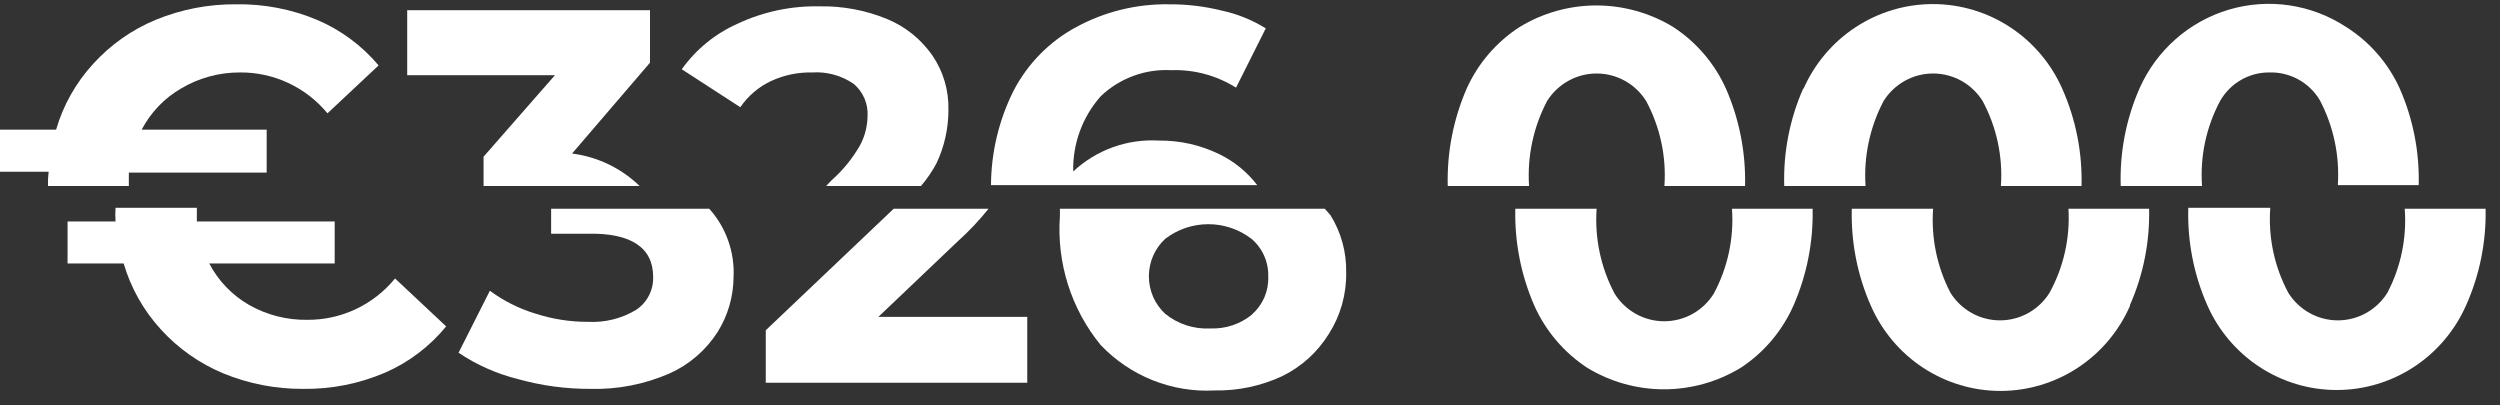 <svg width="111" height="18" viewBox="0 0 111 18" fill="none" xmlns="http://www.w3.org/2000/svg">
<rect x="0" y="0" width="111" height="18" fill="#333333" stroke="none"/>
<path d="M2.13 8.259H5.72C5.72 7.997 5.72 7.795 5.72 7.664H11.84V5.758H6.29C6.692 4.99 7.302 4.353 8.05 3.923C8.838 3.457 9.736 3.213 10.65 3.217C11.391 3.209 12.125 3.369 12.798 3.683C13.47 3.996 14.066 4.457 14.54 5.032L16.81 2.904C16.072 2.027 15.14 1.336 14.09 0.887C12.944 0.405 11.711 0.169 10.47 0.191C9.253 0.182 8.047 0.415 6.92 0.877C5.862 1.314 4.912 1.982 4.14 2.833C3.373 3.666 2.808 4.668 2.49 5.758H0V7.624H2.16C2.134 7.835 2.124 8.047 2.13 8.259Z" fill="white"/>
<path d="M19.81 14.492L17.54 12.364C17.067 12.942 16.473 13.407 15.8 13.725C15.127 14.042 14.393 14.204 13.65 14.2C12.74 14.216 11.842 13.986 11.05 13.534C10.302 13.103 9.692 12.466 9.29 11.698H14.86V9.833H8.74C8.74 9.701 8.74 9.5 8.74 9.227H5.13C5.116 9.429 5.116 9.631 5.13 9.833H3V11.698H5.49C5.811 12.788 6.375 13.789 7.14 14.623C7.912 15.474 8.862 16.142 9.92 16.58C11.047 17.042 12.253 17.275 13.47 17.266C14.713 17.282 15.945 17.038 17.09 16.549C18.146 16.091 19.078 15.386 19.81 14.492Z" fill="white"/>
<path d="M28.86 2.783V0.453H18.08V3.338H24.64L21.47 6.958V8.259H28.4C27.58 7.466 26.528 6.96 25.4 6.817L28.86 2.783Z" fill="white"/>
<path d="M31.86 14.744C32.32 14.011 32.566 13.161 32.57 12.293C32.622 11.18 32.233 10.092 31.49 9.268H24.47V10.377H26.1C28 10.337 29 10.982 29 12.293C29.009 12.585 28.943 12.874 28.808 13.132C28.673 13.39 28.474 13.609 28.23 13.766C27.593 14.145 26.859 14.328 26.12 14.29C25.315 14.293 24.515 14.167 23.75 13.917C23.032 13.697 22.356 13.356 21.75 12.909L20.36 15.662C21.166 16.203 22.06 16.599 23 16.832C24.042 17.123 25.119 17.269 26.2 17.266C27.412 17.3 28.617 17.066 29.73 16.58C30.602 16.189 31.342 15.552 31.86 14.744Z" fill="white"/>
<path d="M30.27 3.075L32.87 4.76C33.214 4.259 33.683 3.858 34.23 3.6C34.803 3.334 35.429 3.203 36.06 3.217C36.712 3.174 37.359 3.351 37.9 3.721C38.107 3.894 38.271 4.114 38.379 4.362C38.487 4.611 38.535 4.882 38.52 5.153C38.514 5.604 38.401 6.046 38.19 6.444C37.855 7.032 37.426 7.56 36.92 8.007L36.68 8.259H40.89C41.156 7.95 41.387 7.611 41.58 7.251C41.932 6.508 42.113 5.694 42.11 4.871C42.13 4.007 41.878 3.16 41.39 2.45C40.888 1.735 40.194 1.178 39.39 0.846C38.439 0.454 37.418 0.262 36.39 0.282C35.138 0.255 33.896 0.517 32.76 1.048C31.765 1.487 30.905 2.187 30.27 3.075Z" fill="white"/>
<path d="M34 14.664V16.993H45.61V14.069H39L42.54 10.7C43.029 10.261 43.48 9.782 43.89 9.268H39.68L34 14.664Z" fill="white"/>
<path d="M45 4.033C44.351 5.332 44.008 6.765 44 8.219H55.82C55.374 7.636 54.798 7.166 54.14 6.847C53.305 6.439 52.388 6.232 51.46 6.242C50.766 6.2 50.071 6.299 49.416 6.535C48.761 6.771 48.16 7.138 47.65 7.614C47.622 6.38 48.062 5.183 48.88 4.265C49.296 3.871 49.787 3.566 50.323 3.369C50.86 3.171 51.43 3.085 52 3.116C53.015 3.08 54.018 3.35 54.88 3.892L56.2 1.26C55.602 0.888 54.946 0.622 54.26 0.473C53.488 0.281 52.695 0.186 51.9 0.191C50.467 0.168 49.052 0.516 47.79 1.199C46.598 1.839 45.626 2.827 45 4.033Z" fill="white"/>
<path d="M59 14.825C59.52 14.011 59.788 13.06 59.77 12.092C59.788 11.194 59.545 10.31 59.07 9.55L58.82 9.268H47.06C47.06 9.389 47.06 9.49 47.06 9.601C46.912 11.671 47.56 13.719 48.87 15.319C49.52 16.002 50.309 16.535 51.182 16.884C52.055 17.232 52.992 17.386 53.93 17.336C54.965 17.355 55.99 17.138 56.93 16.701C57.782 16.286 58.5 15.635 59 14.825ZM55.6 13.958C55.076 14.388 54.415 14.61 53.74 14.583C53.017 14.623 52.305 14.393 51.74 13.937C51.51 13.726 51.326 13.468 51.2 13.181C51.075 12.893 51.01 12.582 51.01 12.268C51.01 11.954 51.075 11.643 51.2 11.356C51.326 11.069 51.51 10.811 51.74 10.599C52.29 10.18 52.961 9.954 53.65 9.954C54.339 9.954 55.01 10.18 55.56 10.599C55.805 10.805 56 11.065 56.13 11.359C56.26 11.652 56.321 11.972 56.31 12.293C56.321 12.607 56.261 12.92 56.137 13.208C56.012 13.496 55.825 13.752 55.59 13.958H55.6Z" fill="white"/>
<path d="M65.13 3.912C64.531 5.28 64.24 6.765 64.28 8.259H67.89C67.804 6.951 68.081 5.645 68.69 4.487C68.924 4.112 69.249 3.803 69.634 3.589C70.018 3.375 70.451 3.263 70.89 3.263C71.329 3.263 71.762 3.375 72.147 3.589C72.531 3.803 72.856 4.112 73.09 4.487C73.71 5.641 73.991 6.95 73.9 8.259H77.48C77.517 6.779 77.23 5.309 76.64 3.953C76.137 2.825 75.32 1.869 74.29 1.199C73.261 0.573 72.082 0.242 70.88 0.242C69.678 0.242 68.499 0.573 67.47 1.199C66.448 1.859 65.636 2.801 65.13 3.912Z" fill="white"/>
<path d="M79.64 13.544C80.226 12.197 80.513 10.738 80.48 9.268H76.9C76.993 10.577 76.712 11.886 76.09 13.04C75.856 13.415 75.531 13.724 75.147 13.938C74.762 14.152 74.329 14.264 73.89 14.264C73.451 14.264 73.018 14.152 72.634 13.938C72.249 13.724 71.924 13.415 71.69 13.04C71.077 11.883 70.799 10.576 70.89 9.268H67.28C67.245 10.752 67.535 12.226 68.13 13.584C68.635 14.705 69.447 15.657 70.47 16.328C71.499 16.954 72.678 17.285 73.88 17.285C75.082 17.285 76.261 16.954 77.29 16.328C78.325 15.65 79.141 14.682 79.64 13.544Z" fill="white"/>
<path d="M80.07 3.912C79.465 5.278 79.175 6.764 79.22 8.259H82.83C82.744 6.951 83.021 5.645 83.63 4.487C83.864 4.112 84.189 3.803 84.574 3.589C84.958 3.375 85.391 3.263 85.83 3.263C86.269 3.263 86.702 3.375 87.087 3.589C87.471 3.803 87.796 4.112 88.03 4.487C88.65 5.641 88.931 6.95 88.84 8.259H92.42C92.459 6.778 92.169 5.306 91.57 3.953C91.076 2.83 90.27 1.876 89.25 1.207C88.229 0.537 87.038 0.181 85.82 0.181C84.602 0.181 83.411 0.537 82.39 1.207C81.37 1.876 80.564 2.83 80.07 3.953V3.912Z" fill="white"/>
<path d="M94.57 13.544C95.164 12.2 95.455 10.739 95.42 9.268H91.84C91.916 10.567 91.625 11.861 91 12.999C90.766 13.374 90.441 13.684 90.056 13.898C89.672 14.112 89.24 14.224 88.8 14.224C88.361 14.224 87.928 14.112 87.544 13.898C87.159 13.684 86.834 13.374 86.6 12.999C86.004 11.852 85.738 10.56 85.83 9.268H82.22C82.18 10.753 82.47 12.228 83.07 13.584C83.564 14.707 84.37 15.661 85.39 16.331C86.411 17 87.602 17.357 88.82 17.357C90.038 17.357 91.229 17 92.25 16.331C93.27 15.661 94.076 14.707 94.57 13.584V13.544Z" fill="white"/>
<path d="M104.17 1.199C103.409 0.7 102.55 0.372 101.652 0.238C100.753 0.105 99.837 0.17 98.966 0.427C98.095 0.685 97.289 1.13 96.604 1.732C95.92 2.333 95.373 3.077 95 3.912C94.399 5.279 94.111 6.765 94.16 8.259H97.77C97.677 6.951 97.954 5.643 98.57 4.487C98.79 4.098 99.109 3.776 99.494 3.552C99.879 3.329 100.316 3.213 100.76 3.217C101.208 3.203 101.651 3.31 102.045 3.526C102.439 3.742 102.768 4.06 103 4.447C103.609 5.605 103.886 6.911 103.8 8.219H107.39C107.429 6.737 107.139 5.266 106.54 3.912C106.029 2.795 105.205 1.852 104.17 1.199Z" fill="white"/>
<path d="M106 12.999C105.766 13.374 105.441 13.684 105.056 13.898C104.672 14.112 104.239 14.224 103.8 14.224C103.361 14.224 102.928 14.112 102.544 13.898C102.159 13.684 101.834 13.374 101.6 12.999C100.982 11.845 100.704 10.536 100.8 9.227H97.16C97.116 10.712 97.403 12.187 98 13.544C98.494 14.667 99.3 15.621 100.32 16.29C101.341 16.96 102.532 17.316 103.75 17.316C104.968 17.316 106.159 16.96 107.18 16.29C108.2 15.621 109.006 14.667 109.5 13.544C110.098 12.201 110.391 10.74 110.36 9.268H106.77C106.867 10.56 106.6 11.854 106 12.999Z" fill="white"/>
</svg>
